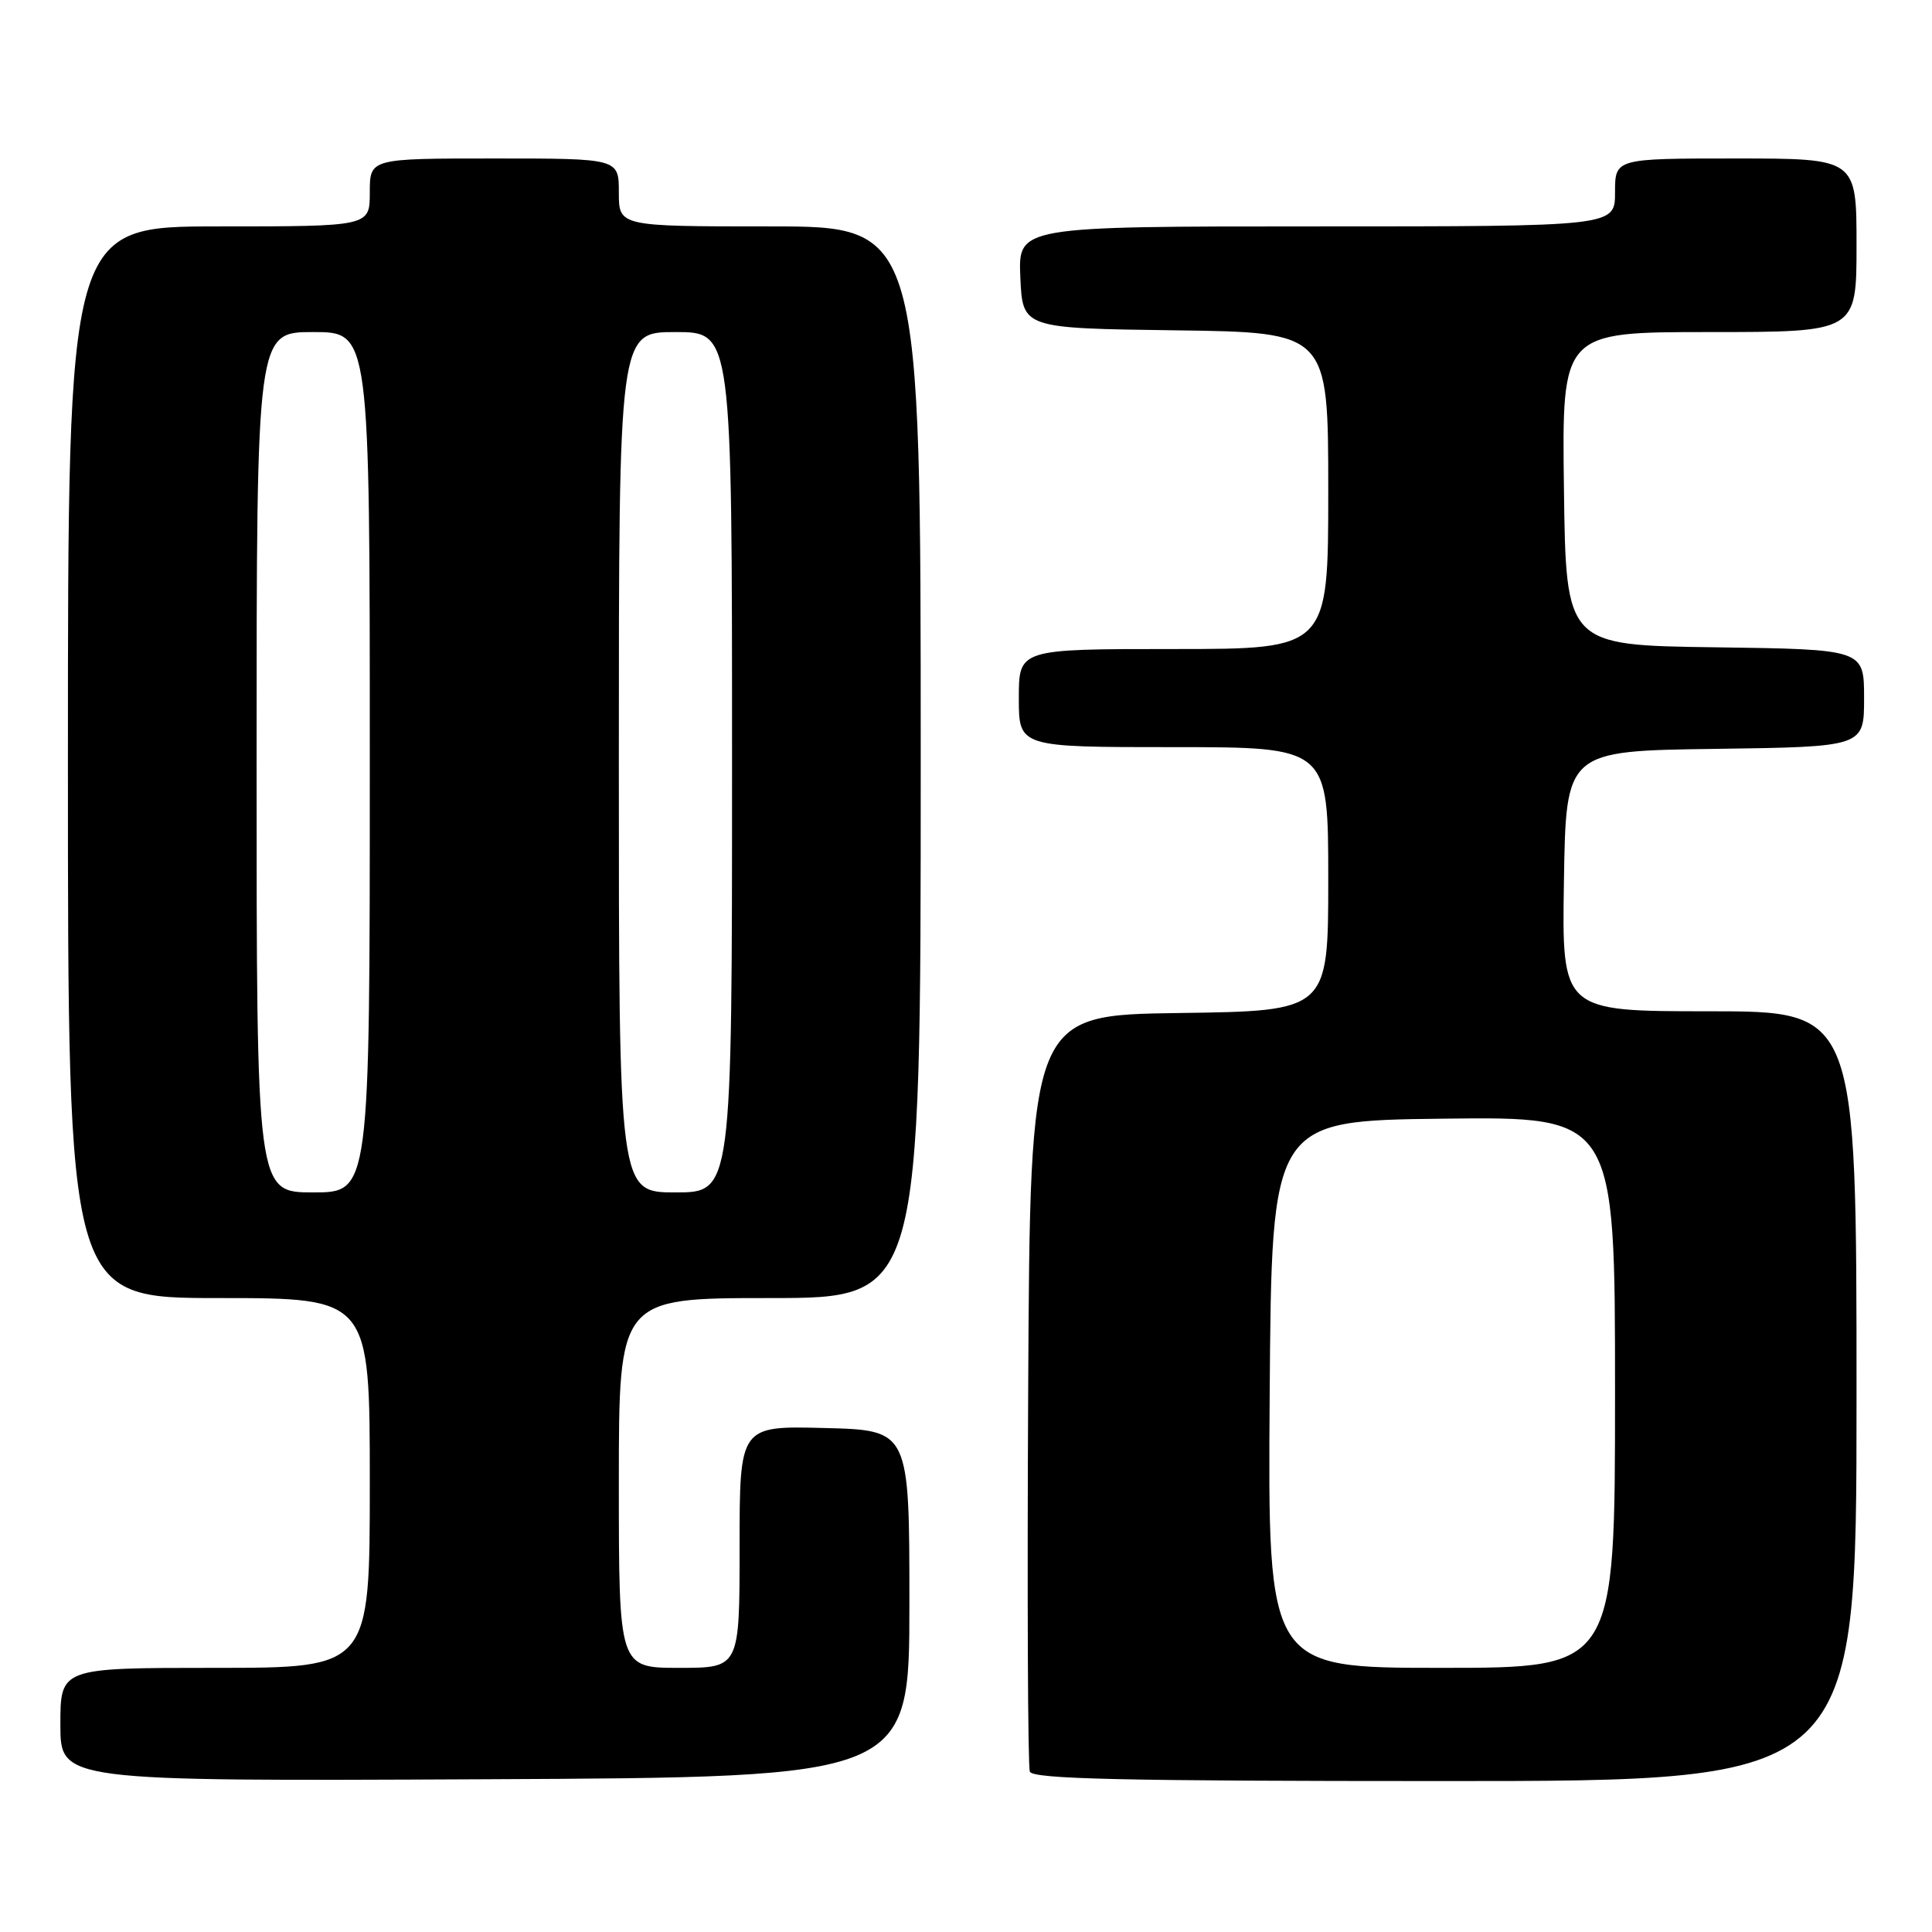 <?xml version="1.0" encoding="UTF-8" standalone="no"?>
<!DOCTYPE svg PUBLIC "-//W3C//DTD SVG 1.1//EN" "http://www.w3.org/Graphics/SVG/1.1/DTD/svg11.dtd" >
<svg xmlns="http://www.w3.org/2000/svg" xmlns:xlink="http://www.w3.org/1999/xlink" version="1.1" viewBox="0 0 256 256">
 <g >
 <path fill="currentColor"
d=" M 120.50 212.50 C 120.50 189.50 120.50 189.50 109.25 189.22 C 98.00 188.93 98.00 188.93 98.00 204.97 C 98.00 221.00 98.00 221.00 90.00 221.00 C 82.00 221.00 82.00 221.00 82.00 196.50 C 82.00 172.00 82.00 172.00 102.00 172.00 C 122.00 172.00 122.00 172.00 122.00 101.00 C 122.00 30.00 122.00 30.00 102.00 30.00 C 82.00 30.00 82.00 30.00 82.00 25.50 C 82.00 21.00 82.00 21.00 65.50 21.00 C 49.00 21.00 49.00 21.00 49.00 25.50 C 49.00 30.00 49.00 30.00 29.00 30.00 C 9.00 30.00 9.00 30.00 9.00 101.00 C 9.00 172.00 9.00 172.00 29.00 172.00 C 49.00 172.00 49.00 172.00 49.00 196.50 C 49.00 221.00 49.00 221.00 28.50 221.00 C 8.00 221.00 8.00 221.00 8.00 228.51 C 8.00 236.02 8.00 236.02 64.25 235.76 C 120.50 235.50 120.50 235.50 120.50 212.50 Z  M 246.00 185.00 C 246.00 134.00 246.00 134.00 226.48 134.00 C 206.95 134.00 206.95 134.00 207.23 116.75 C 207.50 99.50 207.50 99.50 227.25 99.23 C 247.00 98.96 247.00 98.96 247.00 92.50 C 247.00 86.04 247.00 86.04 227.25 85.77 C 207.50 85.50 207.50 85.50 207.23 64.75 C 206.96 44.00 206.96 44.00 226.48 44.00 C 246.00 44.00 246.00 44.00 246.00 32.50 C 246.00 21.00 246.00 21.00 230.00 21.00 C 214.00 21.00 214.00 21.00 214.00 25.50 C 214.00 30.00 214.00 30.00 174.45 30.00 C 134.91 30.00 134.91 30.00 135.20 36.75 C 135.50 43.50 135.50 43.50 155.75 43.77 C 176.00 44.04 176.00 44.04 176.00 65.02 C 176.00 86.00 176.00 86.00 155.50 86.00 C 135.00 86.00 135.00 86.00 135.00 92.50 C 135.00 99.00 135.00 99.00 155.50 99.00 C 176.00 99.00 176.00 99.00 176.00 116.48 C 176.00 133.96 176.00 133.96 156.25 134.23 C 136.50 134.50 136.50 134.50 136.24 184.00 C 136.10 211.23 136.19 234.06 136.46 234.75 C 136.83 235.73 148.77 236.00 191.47 236.00 C 246.00 236.00 246.00 236.00 246.00 185.00 Z  M 34.00 101.00 C 34.00 44.00 34.00 44.00 41.50 44.00 C 49.00 44.00 49.00 44.00 49.00 101.00 C 49.00 158.00 49.00 158.00 41.50 158.00 C 34.00 158.00 34.00 158.00 34.00 101.00 Z  M 82.00 101.00 C 82.00 44.00 82.00 44.00 89.50 44.00 C 97.00 44.00 97.00 44.00 97.00 101.00 C 97.00 158.00 97.00 158.00 89.50 158.00 C 82.00 158.00 82.00 158.00 82.00 101.00 Z  M 168.24 184.75 C 168.50 148.50 168.50 148.50 191.25 148.23 C 214.00 147.96 214.00 147.96 214.00 184.48 C 214.00 221.00 214.00 221.00 190.99 221.00 C 167.98 221.00 167.98 221.00 168.24 184.75 Z "/>
</g>
</svg>